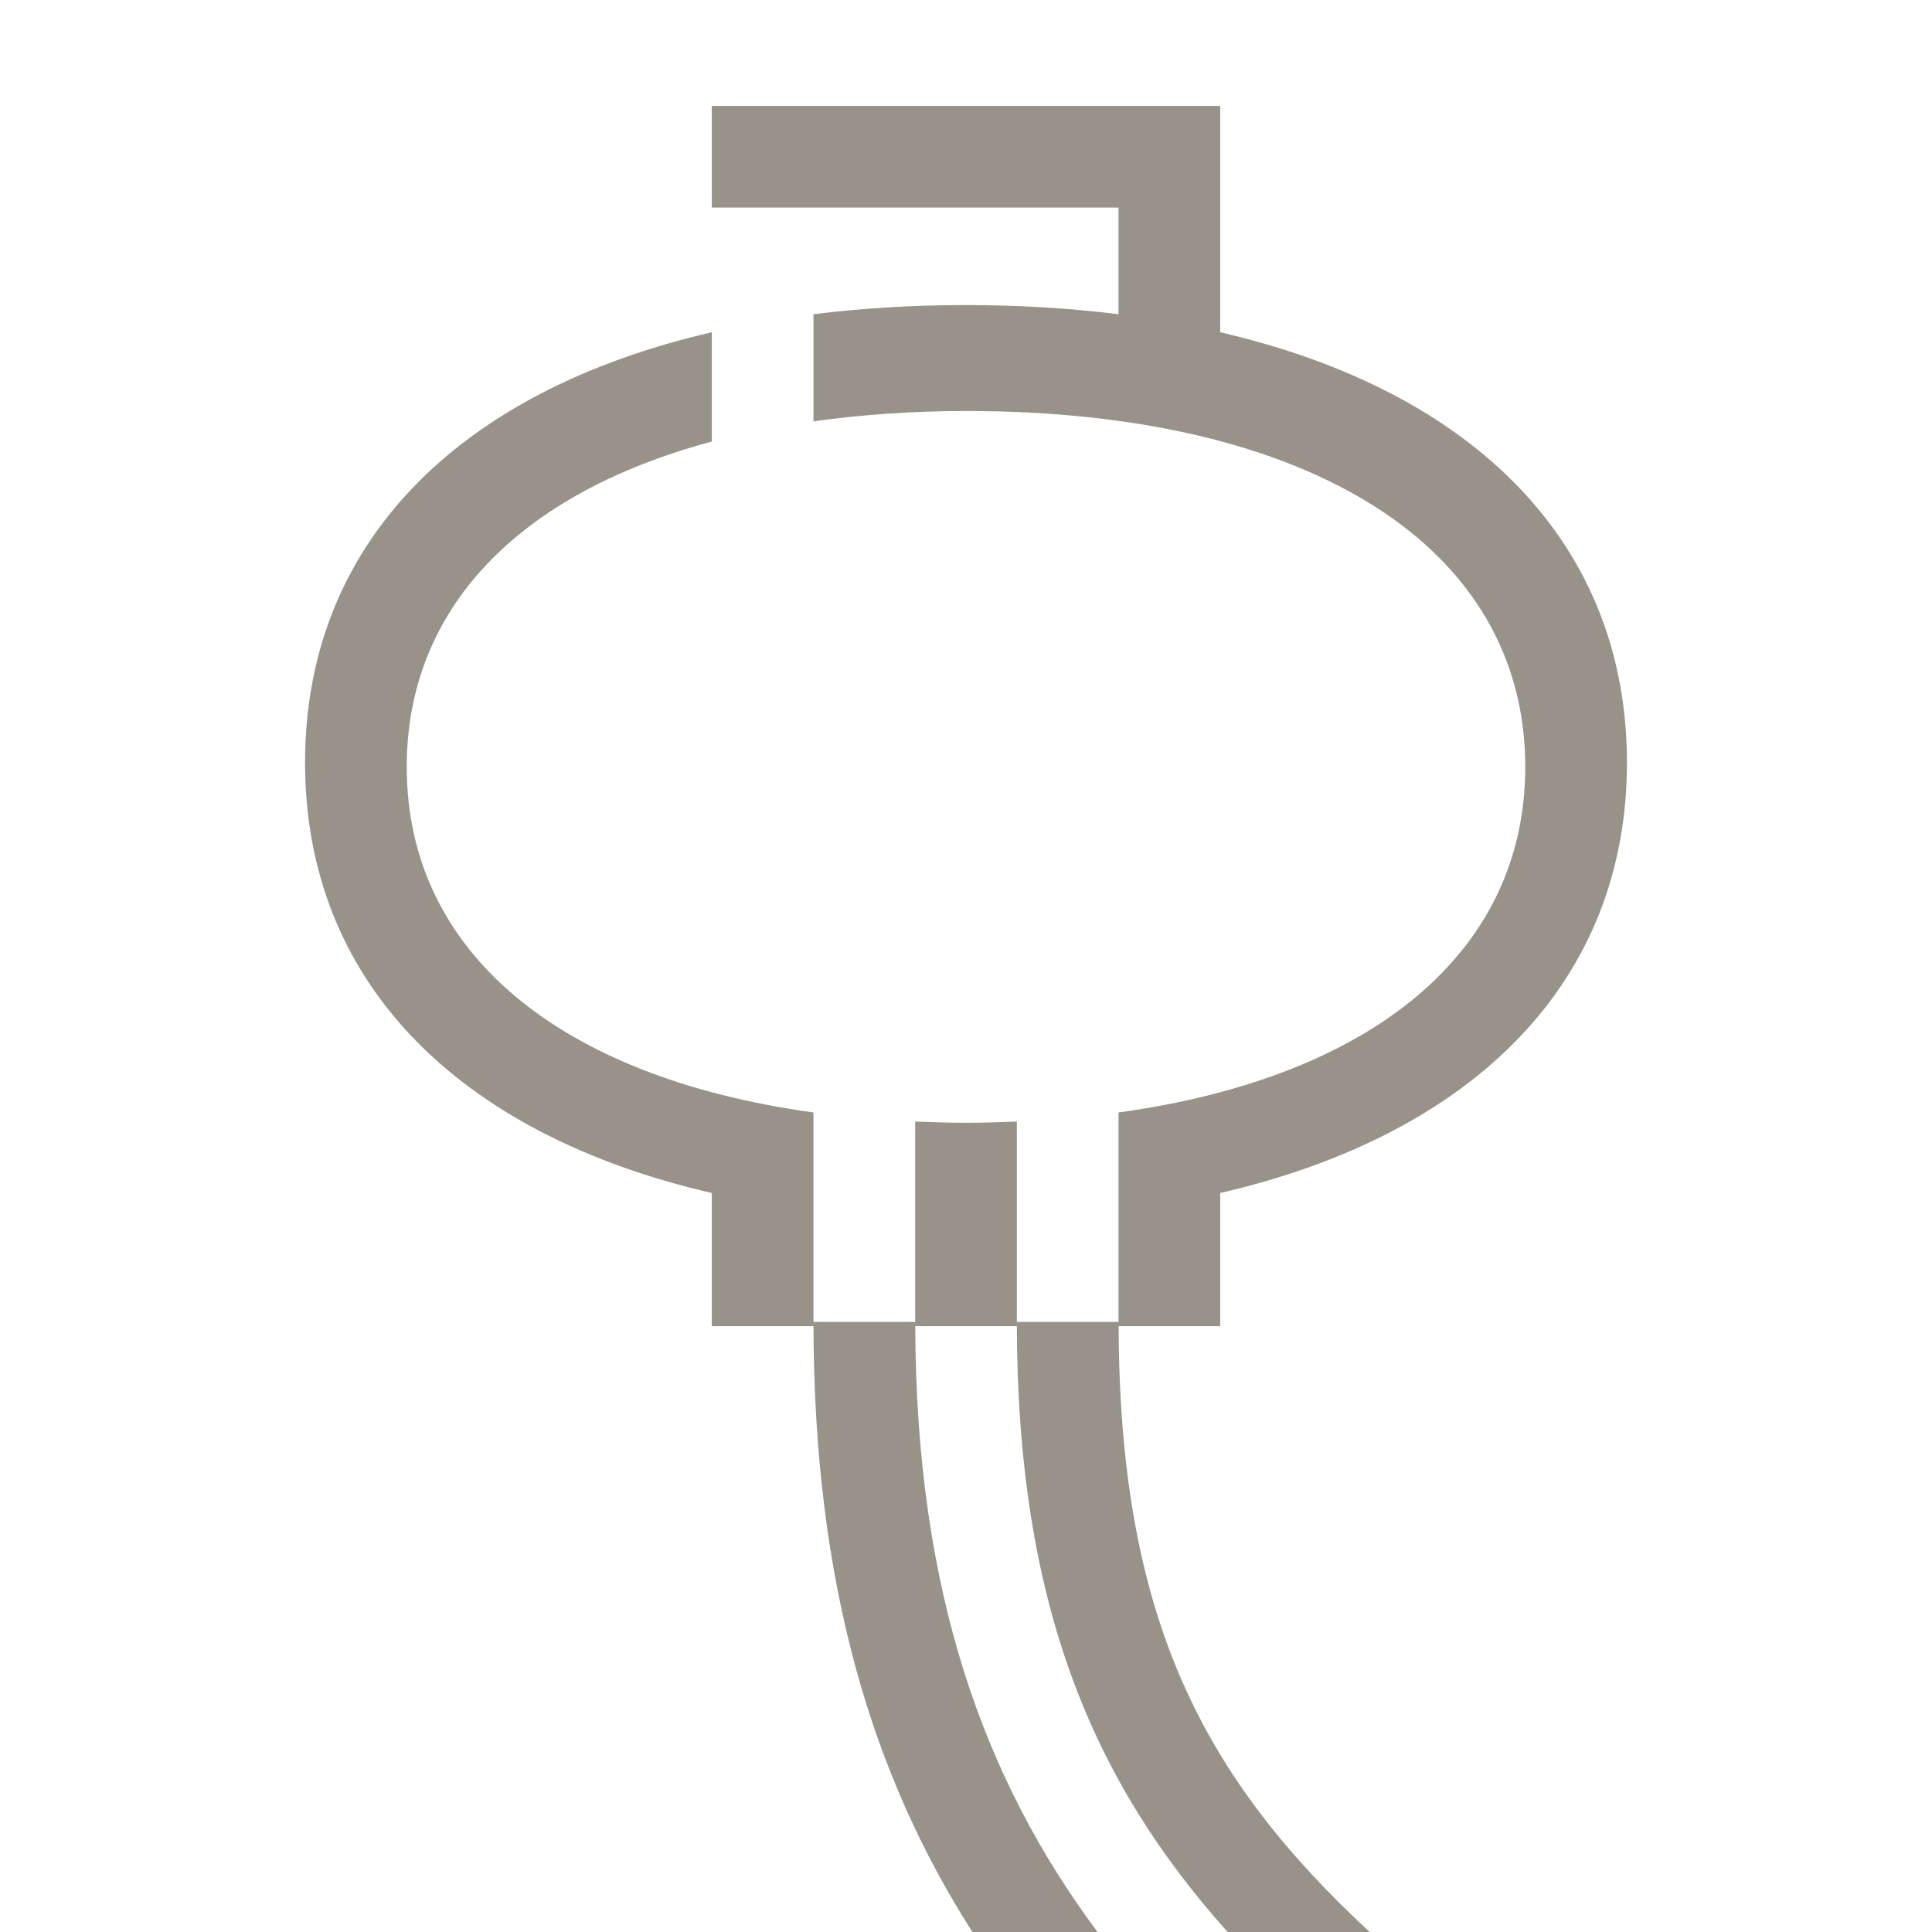<?xml version="1.0" encoding="utf-8"?>
<!-- Generator: Adobe Illustrator 15.0.0, SVG Export Plug-In . SVG Version: 6.00 Build 0)  -->
<!DOCTYPE svg PUBLIC "-//W3C//DTD SVG 1.1//EN" "http://www.w3.org/Graphics/SVG/1.1/DTD/svg11.dtd">
<svg version="1.1" id="Layer_1" xmlns="http://www.w3.org/2000/svg" xmlns:xlink="http://www.w3.org/1999/xlink" x="0px" y="0px"
	 width="38px" height="38px" viewBox="0 0 38 38" enable-background="new 0 0 38 38" xml:space="preserve">
<path opacity="0.5" fill="#332613" d="M24.146,38C21.483,35.026,20,31.545,20,26h2v-1v-1.18v-1.939c5-0.689,8-3.16,8-6.797
	c0-4.318-4.215-7-11-7c-1.069,0-2.065,0.074-3,0.203V6.18C16.946,6.063,17.945,6,19,6c1.056,0,2.055,0.063,3,0.18V4.083h-8v-2h10
	v4.452c5.03,1.164,8,4.185,8,8.465s-2.97,7.302-8,8.465v2.619h-1.998c0.017,5.782,1.68,8.896,4.938,11.916H24.146z M20,26.084V26v-1
	v-1.027v-1.914c-0.328,0.014-0.658,0.025-1,0.025s-0.672-0.012-1-0.025v1.914V24v2c0,0.029,0.002,0.056,0.002,0.084H20z M16,26.084
	V26v-2v-0.18v-1.939c-5-0.689-8-3.16-8-6.797c0-3.123,2.213-5.383,6-6.399V6.535C8.97,7.699,6,10.72,6,15s2.97,7.302,8,8.465v2.619
	H16z M21.587,38c-2.237-3.005-3.57-6.68-3.585-11.916H18V26h-2c0,5.143,1.15,8.909,3.126,12H21.587z"/>
</svg>

